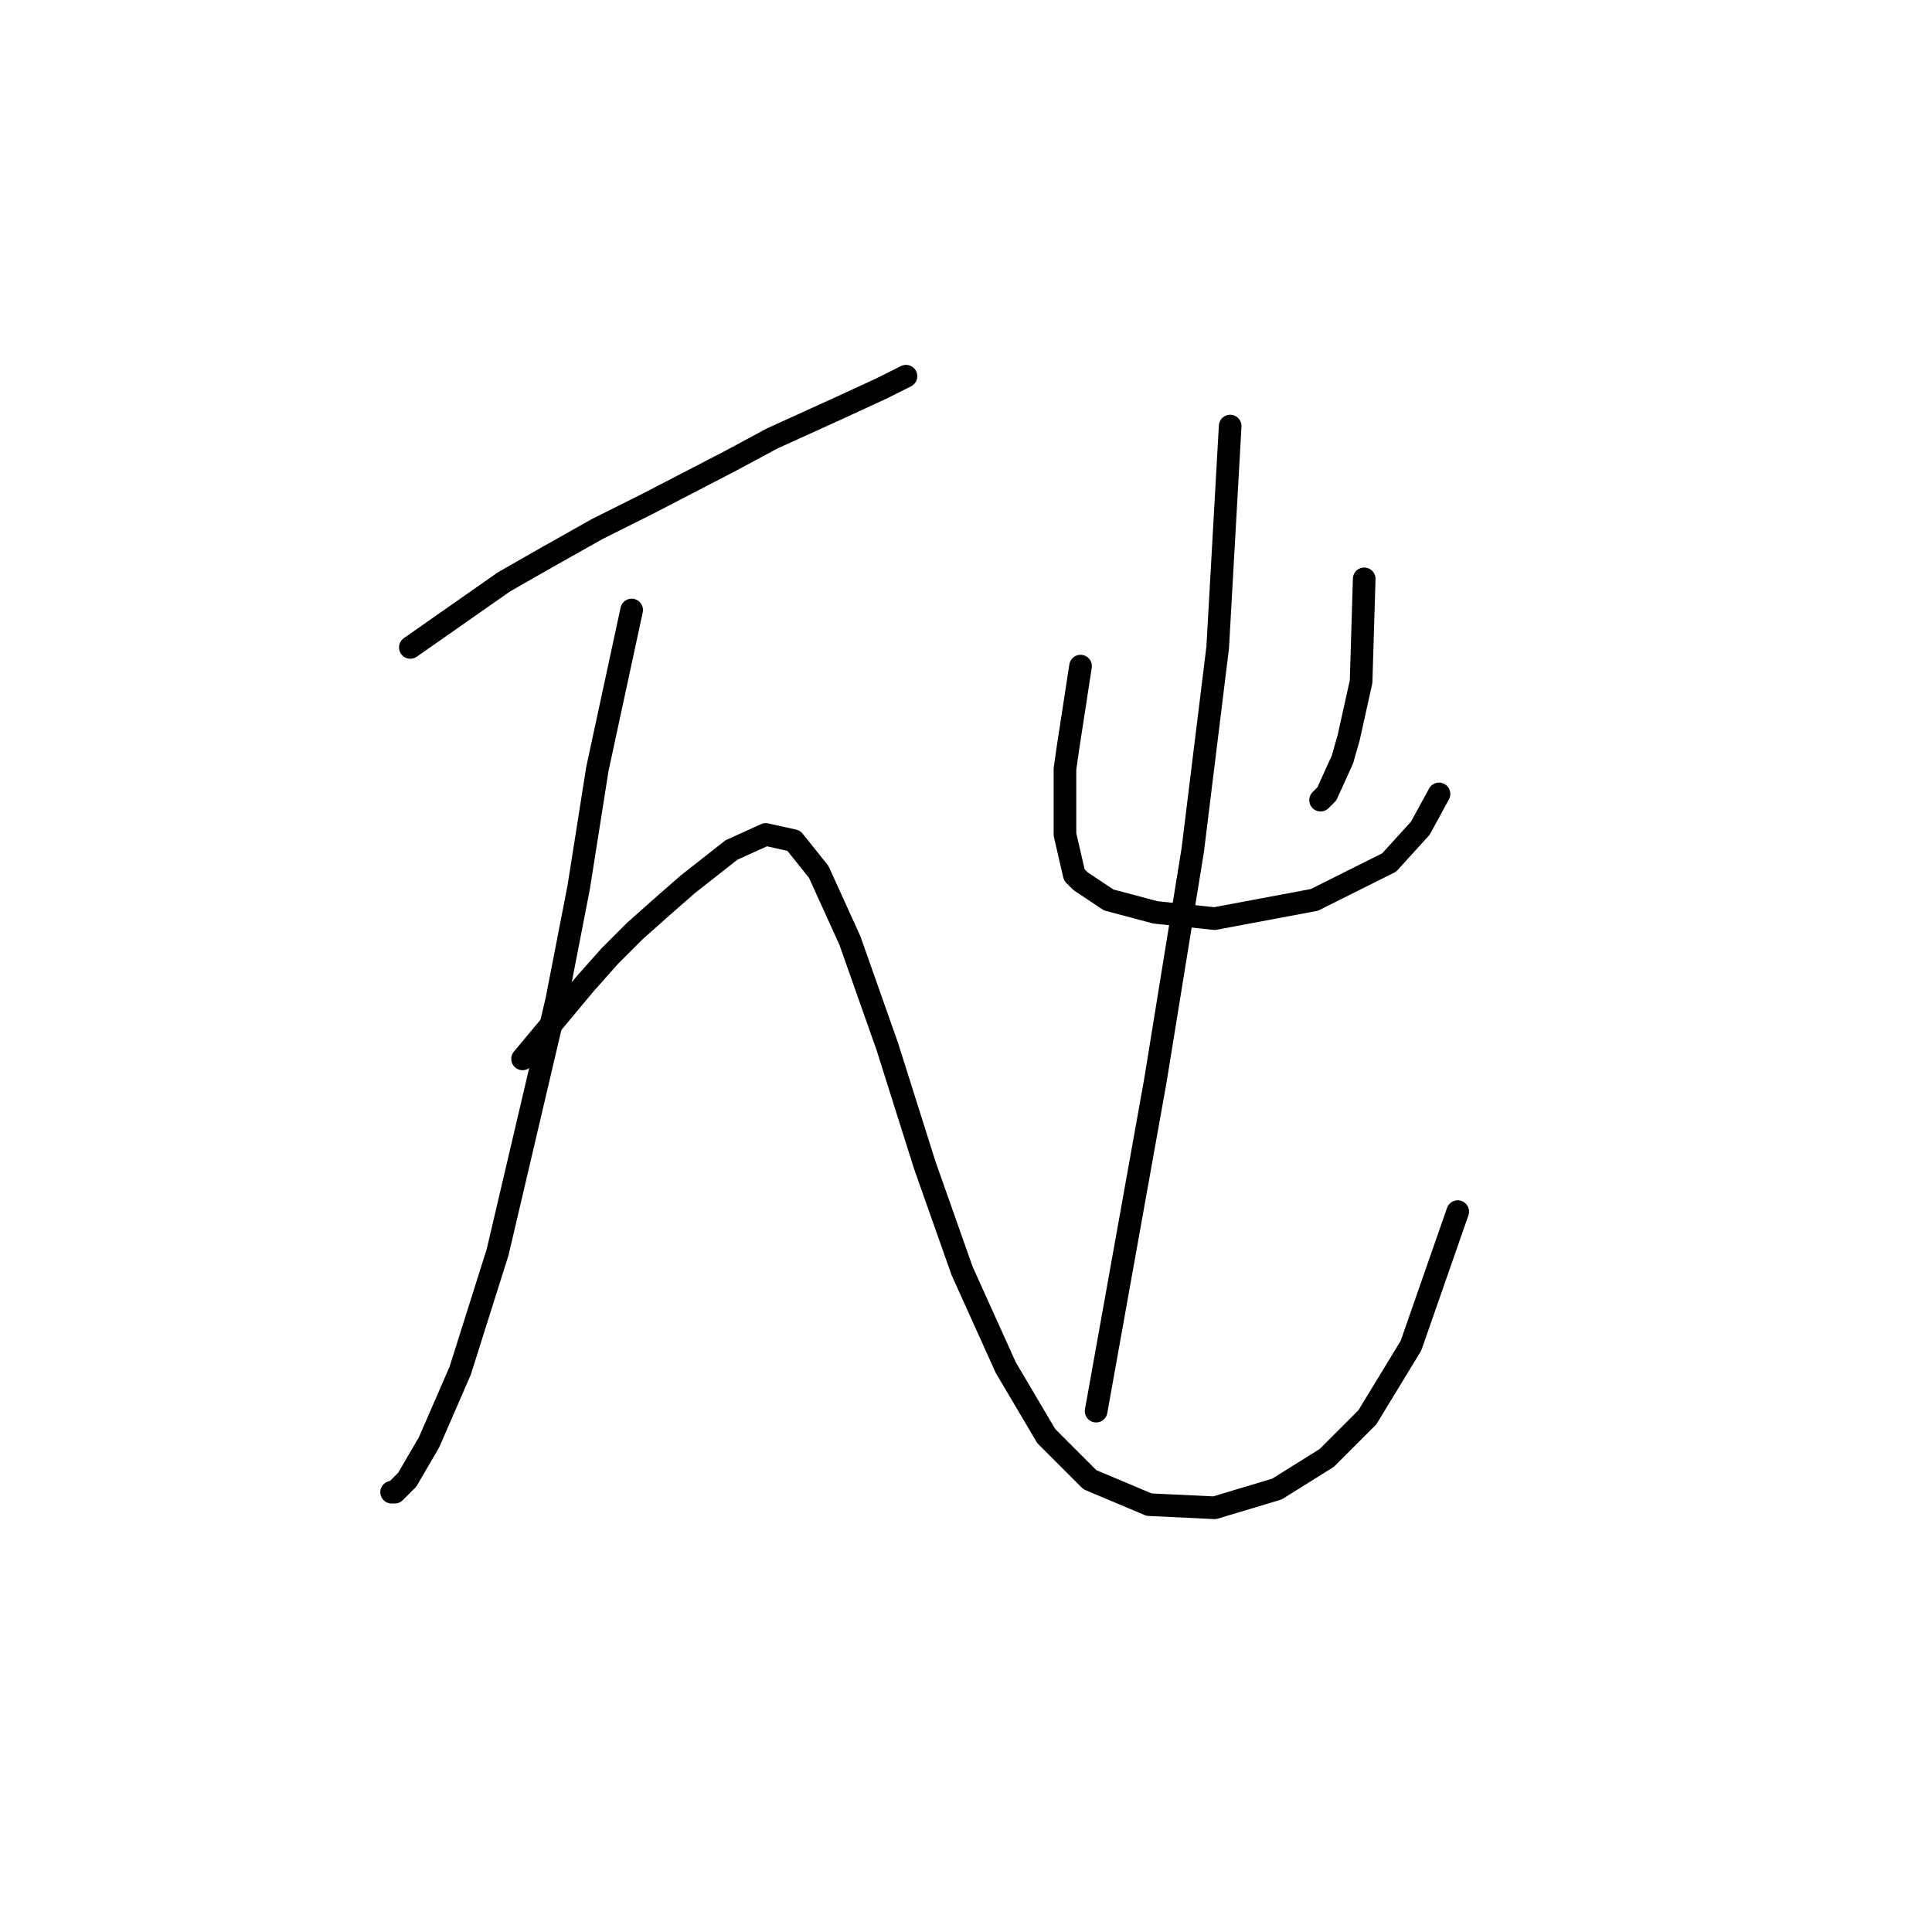 <?xml version="1.0" standalone="no"?>
    <svg width="256" height="256" xmlns="http://www.w3.org/2000/svg" version="1.1">
    <polyline stroke="black" stroke-width="3" stroke-linecap="round" fill="transparent" stroke-linejoin="round" points="54.372 85.785 66.763 77.111 72.546 73.807 79.155 70.089 85.764 66.785 96.916 61.002 102.286 58.111 111.373 53.98 116.742 51.502 119.221 50.263 120.047 49.85 120.047 49.85 " />
        <polyline stroke="black" stroke-width="3" stroke-linecap="round" fill="transparent" stroke-linejoin="round" points="83.698 80.829 79.155 101.894 76.677 117.59 73.785 132.46 65.937 165.917 60.981 181.613 56.85 191.113 53.959 196.07 52.307 197.722 51.894 197.722 51.894 197.722 " />
        <polyline stroke="black" stroke-width="3" stroke-linecap="round" fill="transparent" stroke-linejoin="round" points="69.242 140.308 77.503 130.395 80.807 126.677 84.111 123.373 87.829 120.068 91.133 117.177 96.916 112.633 101.46 110.568 105.177 111.394 108.481 115.525 112.612 124.612 117.569 138.656 122.525 154.352 127.482 168.395 133.264 181.2 138.634 190.287 144.417 196.07 152.265 199.374 160.939 199.787 169.2 197.309 175.809 193.178 181.178 187.809 186.961 178.308 193.157 160.547 193.157 160.547 " />
        <polyline stroke="black" stroke-width="3" stroke-linecap="round" fill="transparent" stroke-linejoin="round" points="143.178 88.264 141.525 99.003 141.112 101.894 141.112 110.568 142.352 115.938 143.178 116.764 146.895 119.242 153.091 120.894 160.939 121.721 174.156 119.242 184.07 114.286 188.2 109.742 190.678 105.199 190.678 105.199 " />
        <polyline stroke="black" stroke-width="3" stroke-linecap="round" fill="transparent" stroke-linejoin="round" points="180.765 76.698 180.352 90.329 179.526 94.046 178.7 97.764 177.874 100.655 175.809 105.199 174.983 106.025 174.983 106.025 " />
        <polyline stroke="black" stroke-width="3" stroke-linecap="round" fill="transparent" stroke-linejoin="round" points="163.004 56.459 161.352 85.785 158.047 112.633 153.091 143.199 145.243 186.983 145.243 186.983 " />
        </svg>